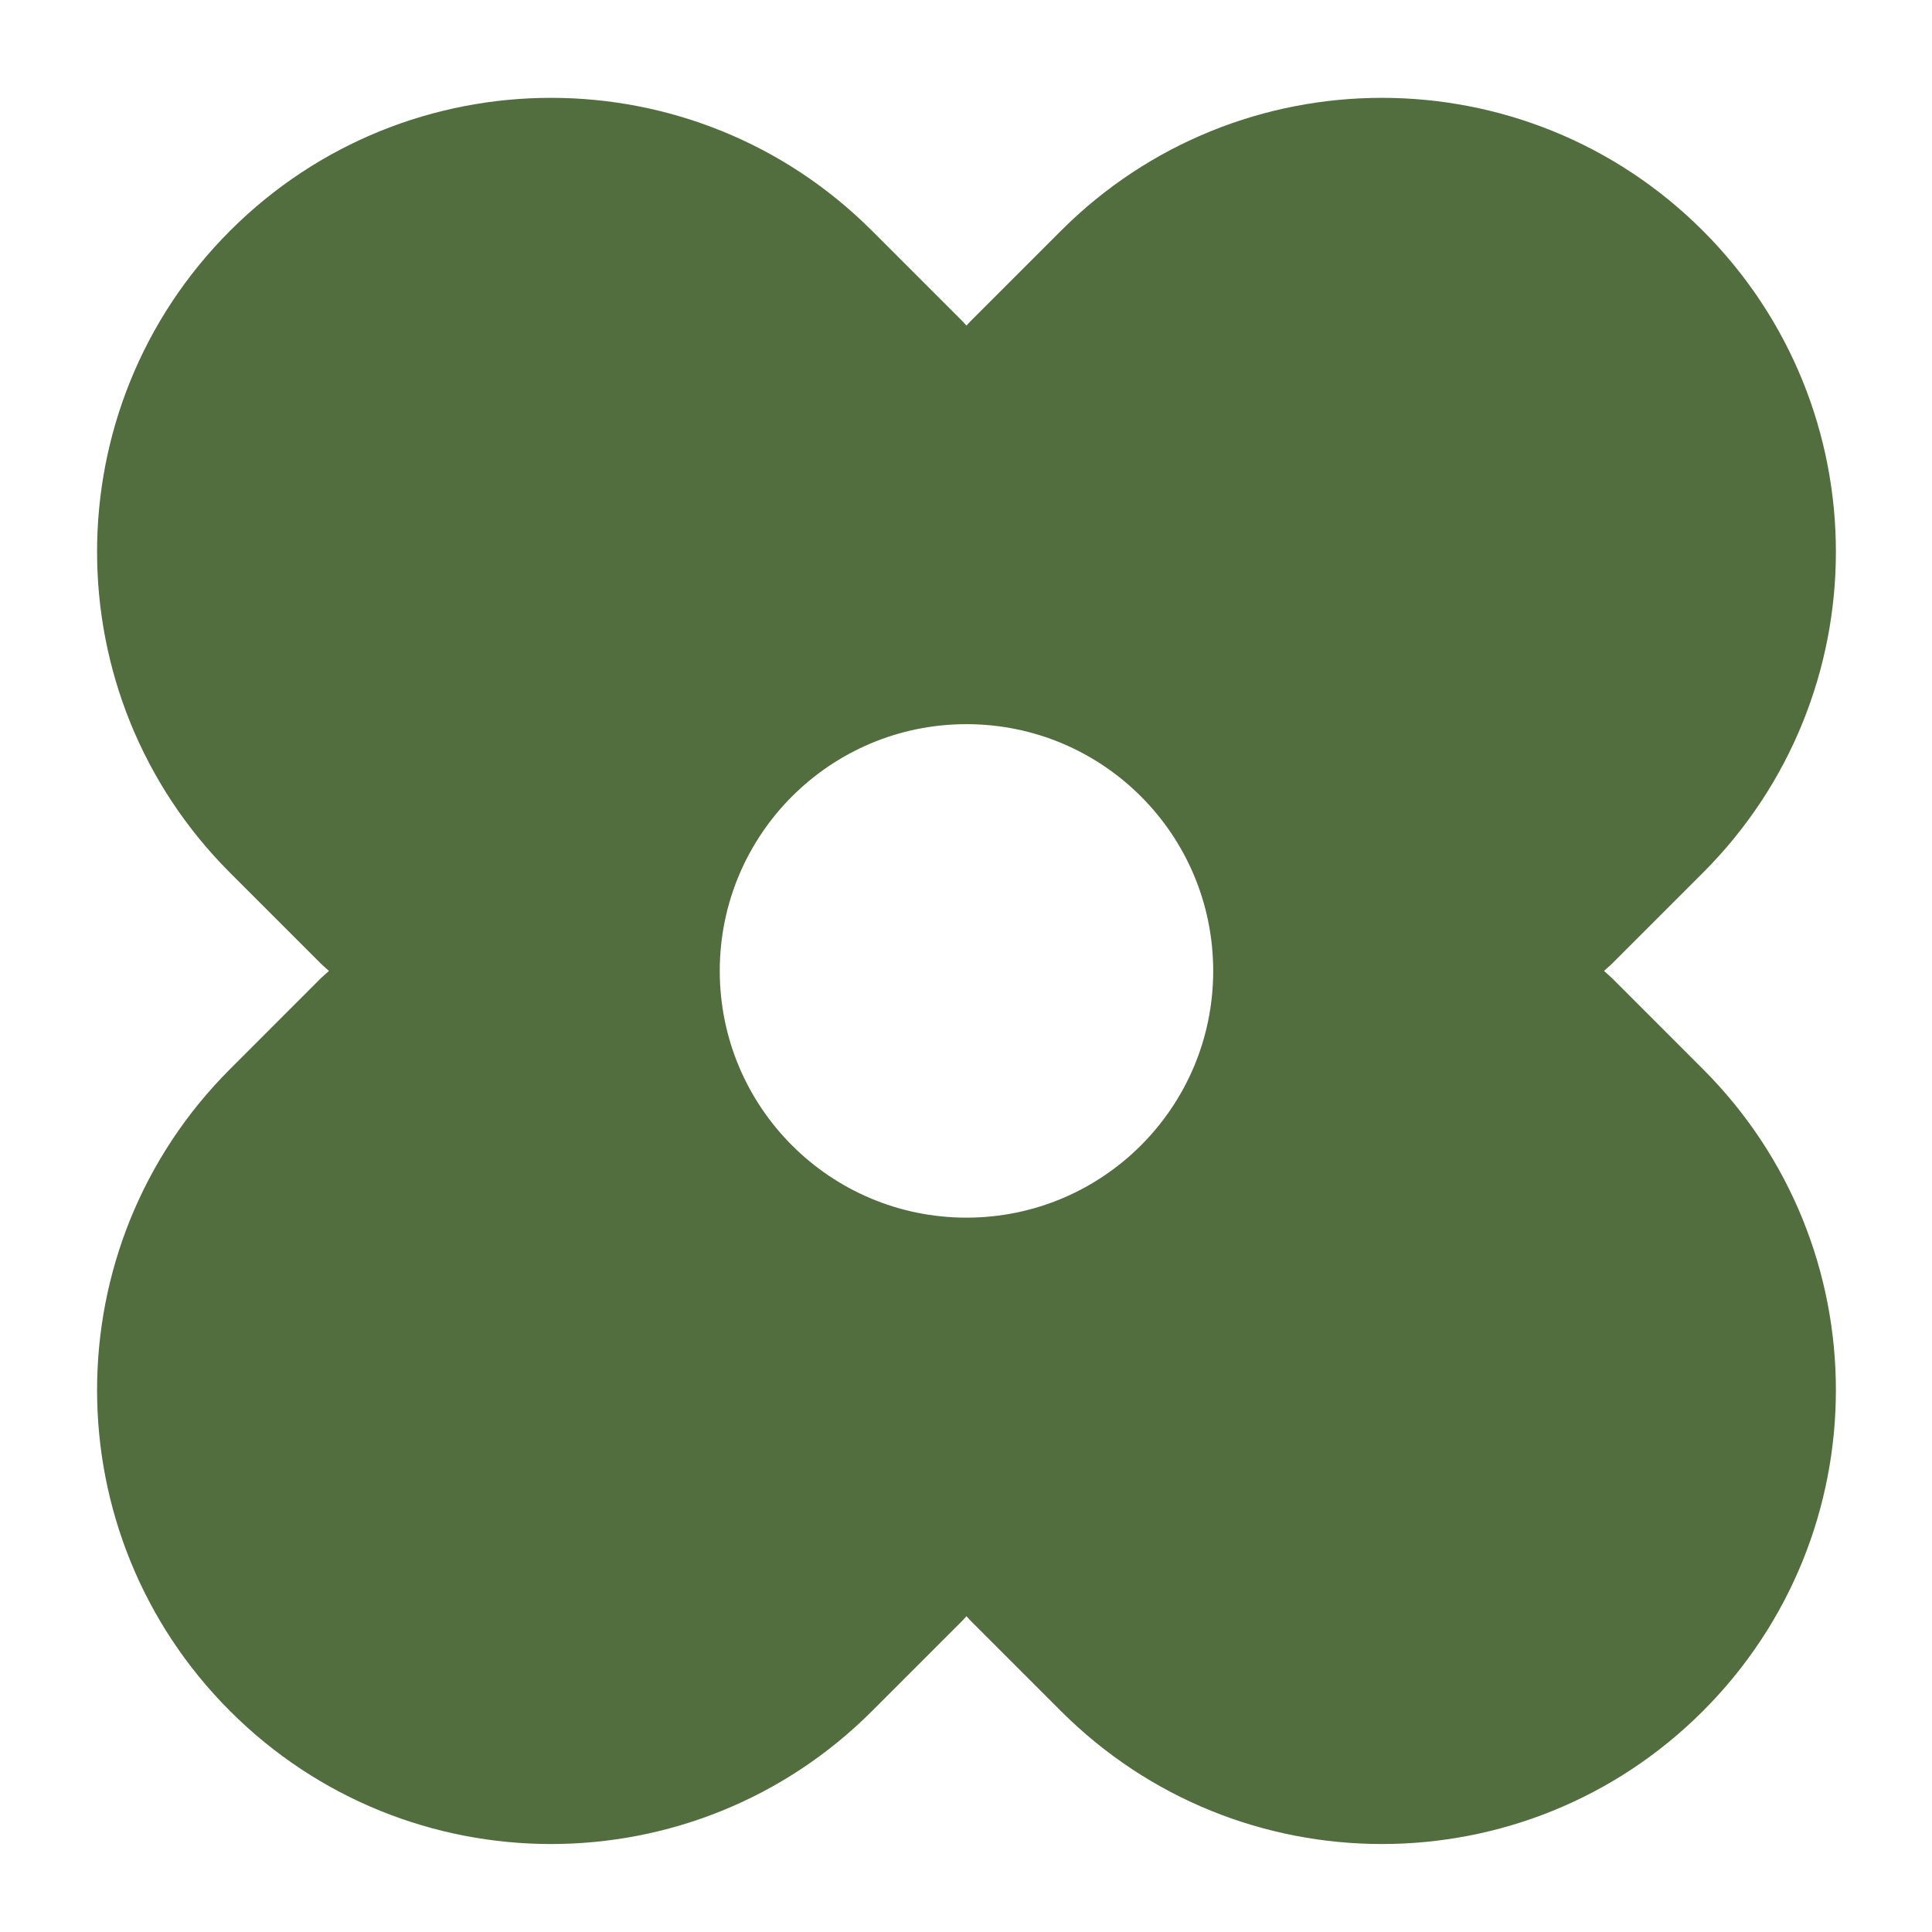 <svg width="40" height="40" viewBox="0 0 40 40" fill="none" xmlns="http://www.w3.org/2000/svg">
<path fill-rule="evenodd" clip-rule="evenodd" d="M33.379 20.255C33.324 20.201 33.265 20.155 33.209 20.102C33.264 20.049 33.324 20.003 33.379 19.948L35.257 18.07C38.928 14.4 38.928 8.449 35.257 4.778C31.587 1.108 25.636 1.108 21.966 4.778L20.087 6.657C20.06 6.684 20.037 6.715 20.01 6.742C19.983 6.715 19.96 6.684 19.933 6.657L18.054 4.778C14.384 1.108 8.433 1.108 4.763 4.778C1.092 8.449 1.092 14.4 4.763 18.07L6.641 19.948C6.696 20.003 6.755 20.049 6.811 20.102C6.756 20.155 6.696 20.201 6.641 20.255L4.763 22.134C1.092 25.804 1.092 31.755 4.763 35.426C8.433 39.096 14.384 39.096 18.054 35.426L19.933 33.547C19.96 33.52 19.983 33.489 20.01 33.462C20.037 33.489 20.06 33.52 20.087 33.547L21.966 35.426C25.636 39.096 31.587 39.096 35.257 35.426C38.928 31.755 38.928 25.804 35.257 22.134L33.379 20.255ZM20.01 25.21C17.189 25.21 14.902 22.924 14.902 20.102C14.902 17.28 17.188 14.993 20.01 14.993C22.832 14.993 25.118 17.28 25.118 20.102C25.118 22.924 22.831 25.21 20.01 25.21Z" fill="#526E3E"/>
</svg>
